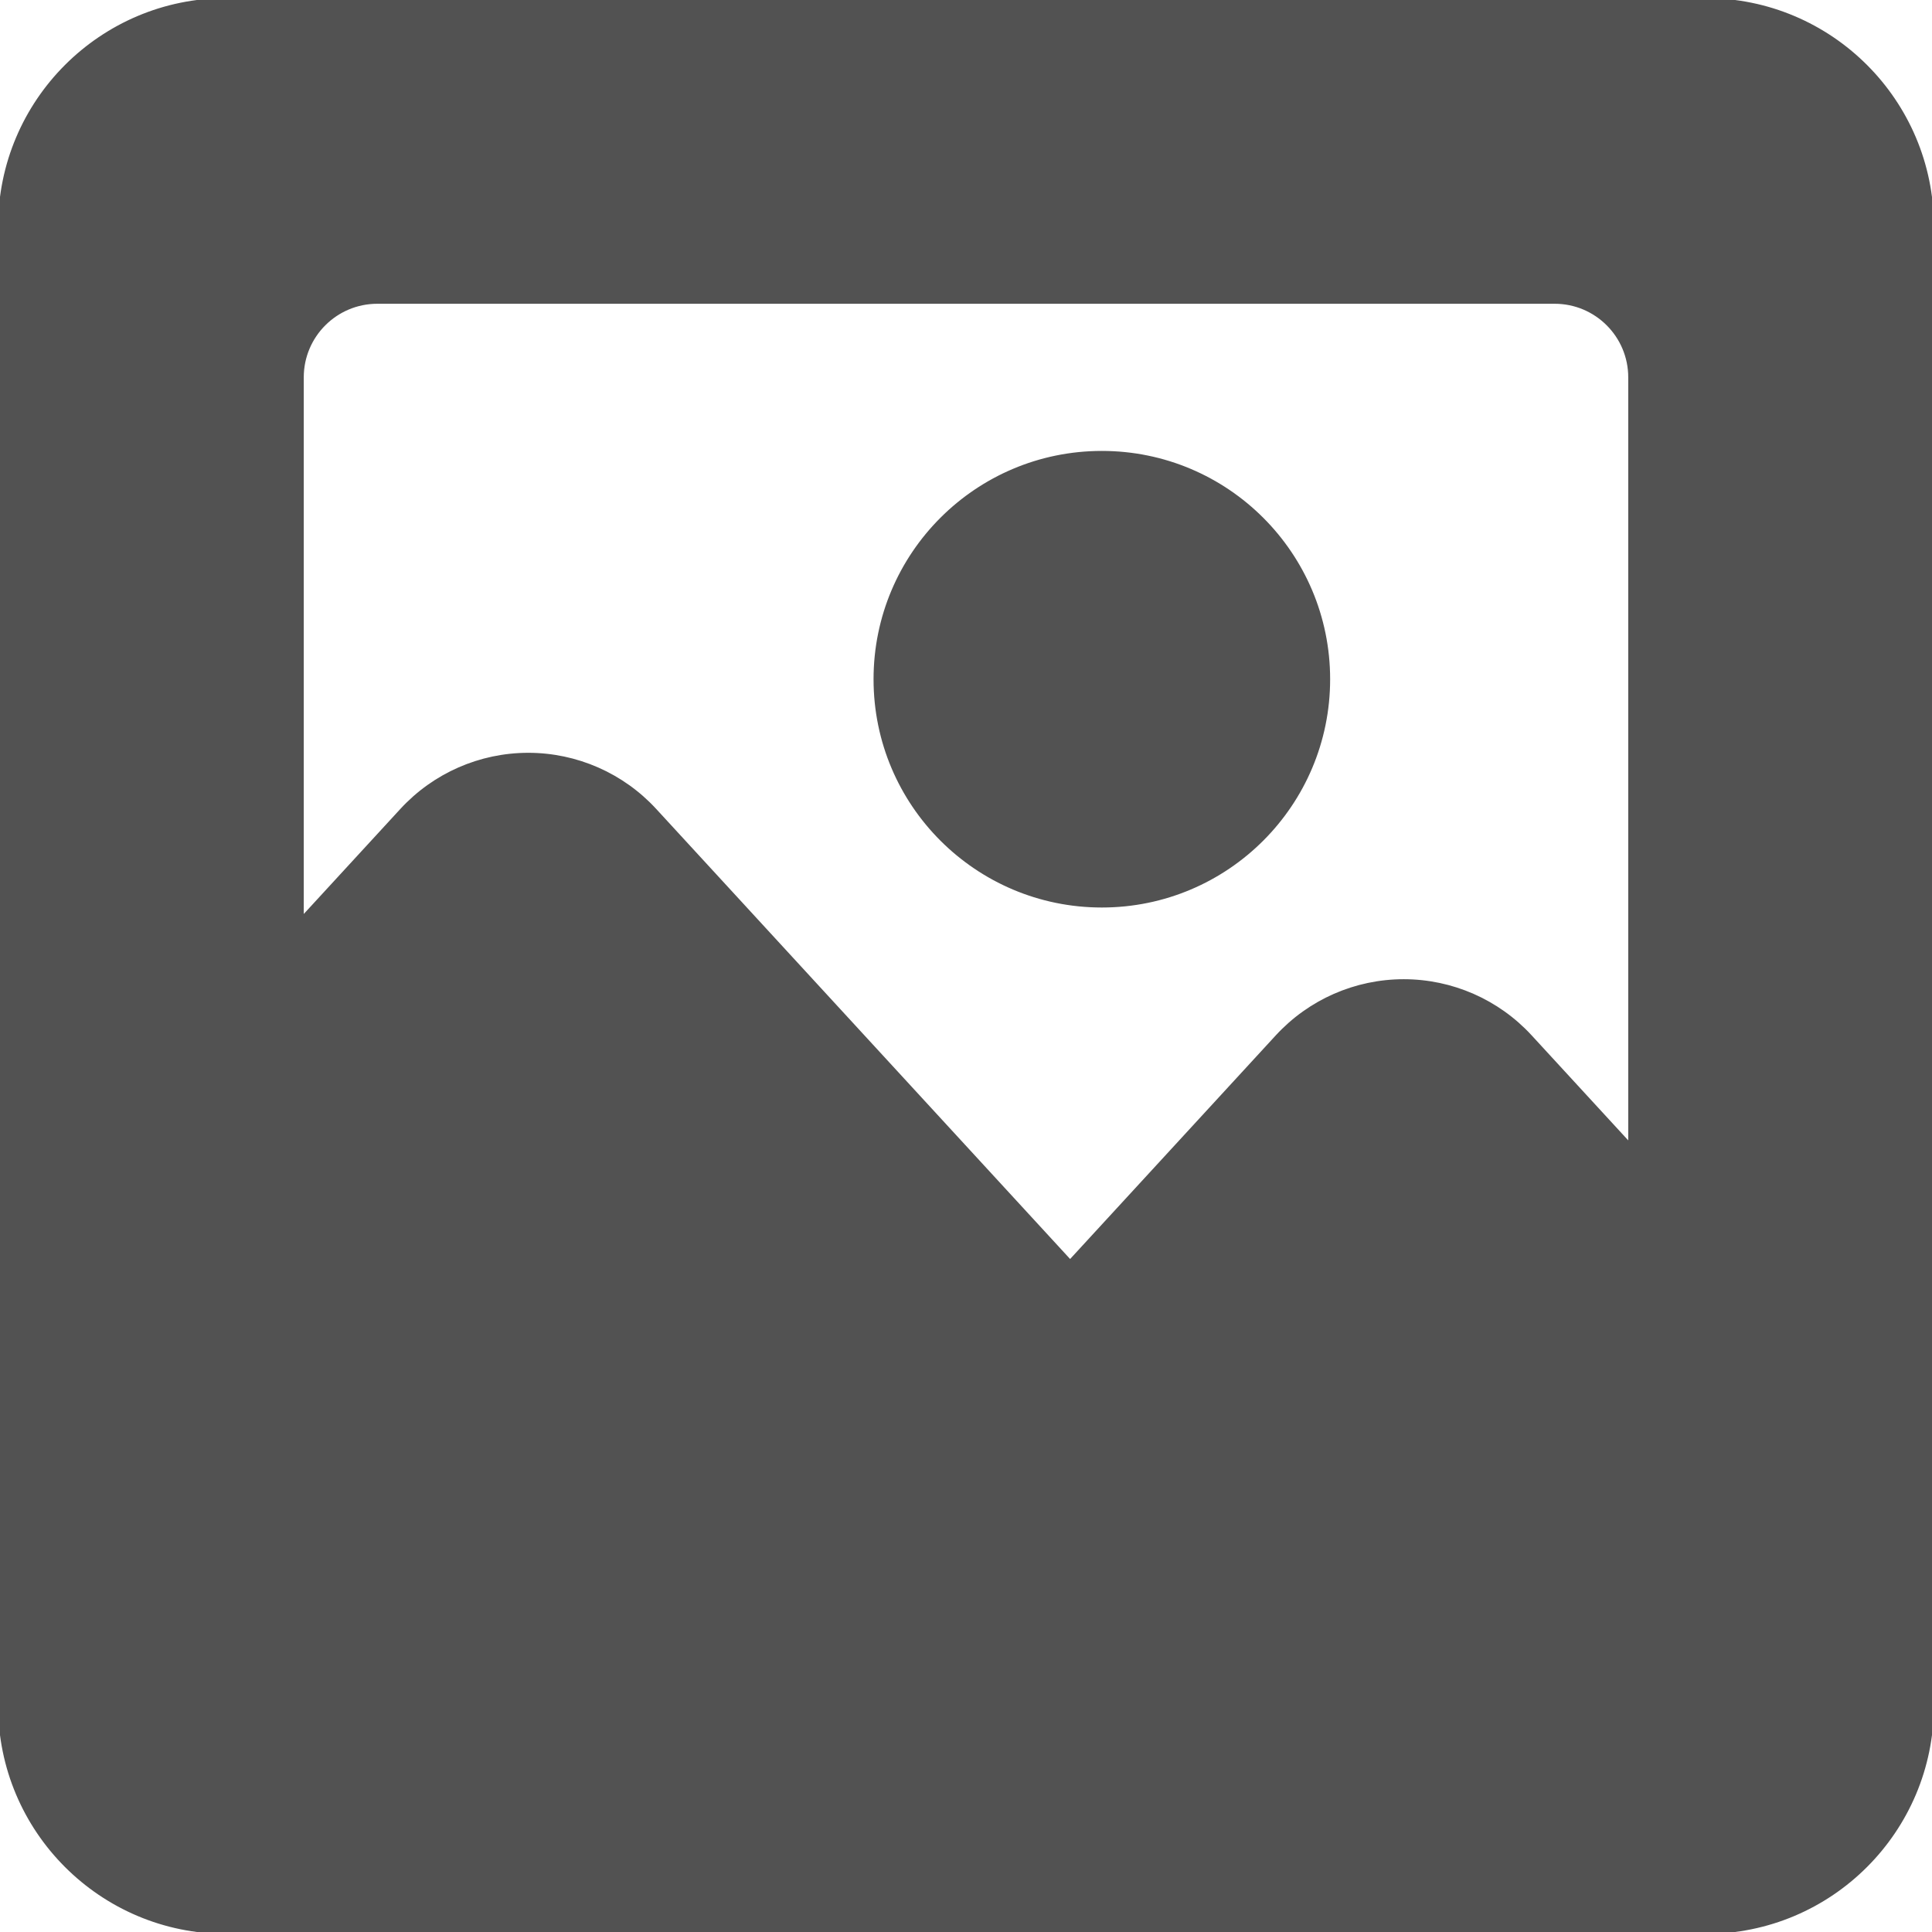 <!DOCTYPE svg PUBLIC "-//W3C//DTD SVG 1.1//EN" "http://www.w3.org/Graphics/SVG/1.1/DTD/svg11.dtd">
<!-- Uploaded to: SVG Repo, www.svgrepo.com, Transformed by: SVG Repo Mixer Tools -->
<svg fill="#525252" width="800px" height="800px" viewBox="0 0 512 512" id="_x30_1" version="1.1" xml:space="preserve" xmlns="http://www.w3.org/2000/svg" xmlns:xlink="http://www.w3.org/1999/xlink" stroke="#525252">
<g id="SVGRepo_bgCarrier" stroke-width="0"/>
<g id="SVGRepo_tracerCarrier" stroke-linecap="round" stroke-linejoin="round"/>
<g id="SVGRepo_iconCarrier"> <g> <circle cx="292" cy="180" r="60"/> <path d="M452,0H60C26.863,0,0,26.863,0,60v392c0,33.137,26.863,60,60,60h392c33.137,0,60-26.863,60-60V60 C512,26.863,485.137,0,452,0z M432,303.495l-26.462-28.774C396.91,265.339,384.746,260,372,260s-24.91,5.339-33.538,14.721 l-54.872,59.667L173.538,214.721C164.91,205.339,152.746,200,140,200s-24.91,5.339-33.538,14.721L80,243.495V100 c0-11.046,8.954-20,20-20h312c11.046,0,20,8.954,20,20V303.495z"/> </g> </g>
</svg>